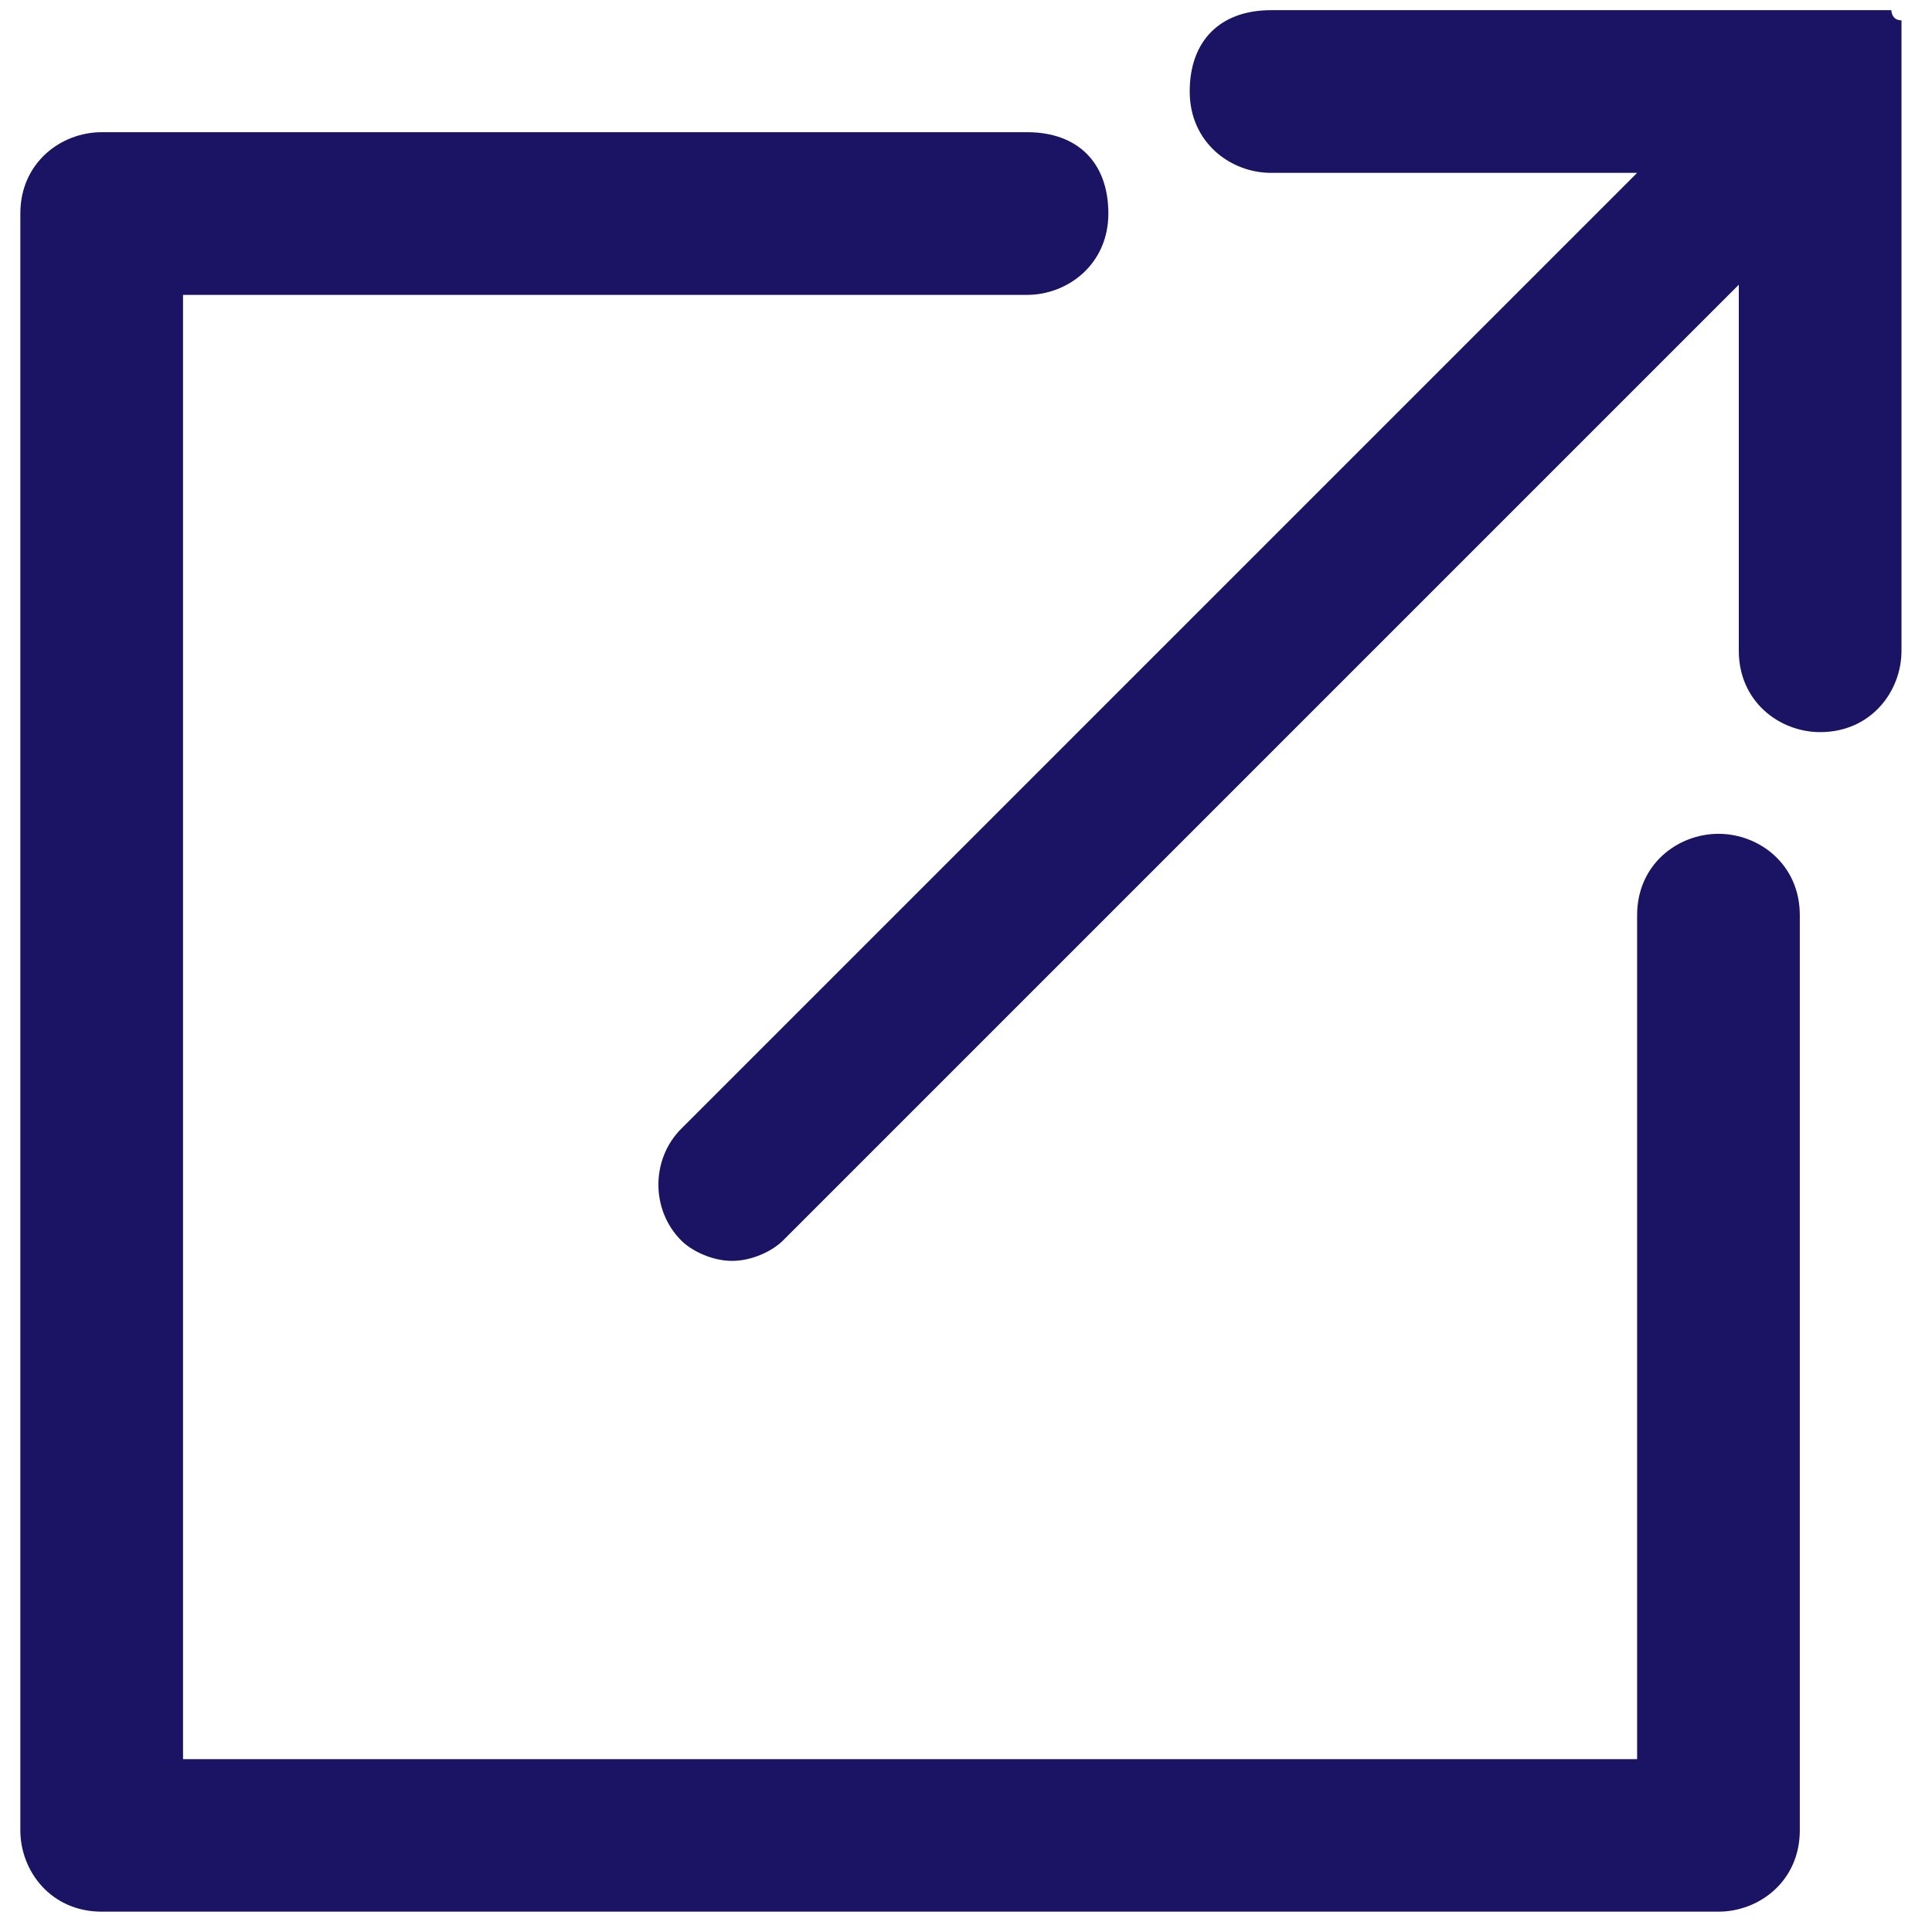 <?xml version="1.0" encoding="utf-8"?>
<!-- Generator: Adobe Illustrator 21.0.0, SVG Export Plug-In . SVG Version: 6.00 Build 0)  -->
<svg version="1.1" id="Calque_1" xmlns="http://www.w3.org/2000/svg" xmlns:xlink="http://www.w3.org/1999/xlink" x="0px" y="0px"
	 viewBox="0 0 19 19" style="enable-background:new 0 0 19 19;" xml:space="preserve">
<style type="text/css">
	.st0{fill:#1B1464;}
</style>
<g>
	<g>
		<g>
			<path class="st0" d="M18.7,1v5.4c0,0.4-0.3,0.8-0.8,0.8c-0.4,0-0.8-0.3-0.8-0.8V2.8l-9.4,9.4c-0.1,0.1-0.3,0.2-0.5,0.2
				c-0.2,0-0.4-0.1-0.5-0.2c-0.3-0.3-0.3-0.8,0-1.1l9.4-9.4h-3.6c-0.4,0-0.8-0.3-0.8-0.8s0.3-0.8,0.8-0.8H18c0.1,0,0.1,0,0.2,0
				c0,0,0,0,0.1,0c0,0,0,0,0.1,0c0,0,0,0,0.1,0c0,0,0,0,0.1,0c0,0,0,0,0,0c0,0,0,0,0,0c0,0,0,0,0,0c0,0,0,0.1,0.1,0.1c0,0,0,0,0,0.1
				c0,0,0,0,0,0.1c0,0,0,0,0,0.1C18.7,0.8,18.7,0.9,18.7,1z"/>
			<path class="st0" d="M18.3,0.3c0,0,0.1,0,0.1,0.1C18.4,0.4,18.4,0.3,18.3,0.3C18.4,0.3,18.3,0.3,18.3,0.3z"/>
			<path class="st0" d="M18.5,0.4C18.4,0.4,18.4,0.4,18.5,0.4C18.4,0.4,18.4,0.4,18.5,0.4C18.4,0.4,18.4,0.4,18.5,0.4z"/>
			<path class="st0" d="M18.6,0.6C18.6,0.6,18.6,0.6,18.6,0.6c-0.1-0.1-0.1-0.1-0.1-0.1C18.6,0.5,18.6,0.6,18.6,0.6z"/>
			<path class="st0" d="M18.5,0.5C18.5,0.4,18.5,0.4,18.5,0.5C18.5,0.4,18.5,0.4,18.5,0.5C18.5,0.4,18.5,0.4,18.5,0.5z"/>
		</g>
	</g>
	<g>
		<g>
			<path class="st0" d="M16.9,8.2c-0.4,0-0.8,0.3-0.8,0.8v8.3H1.8V2.9h8.3c0.4,0,0.8-0.3,0.8-0.8s-0.3-0.8-0.8-0.8H1
				c-0.4,0-0.8,0.3-0.8,0.8V18c0,0.4,0.3,0.8,0.8,0.8h15.9c0.4,0,0.8-0.3,0.8-0.8V9C17.7,8.5,17.3,8.2,16.9,8.2z"/>
		</g>
	</g>
</g>
</svg>
